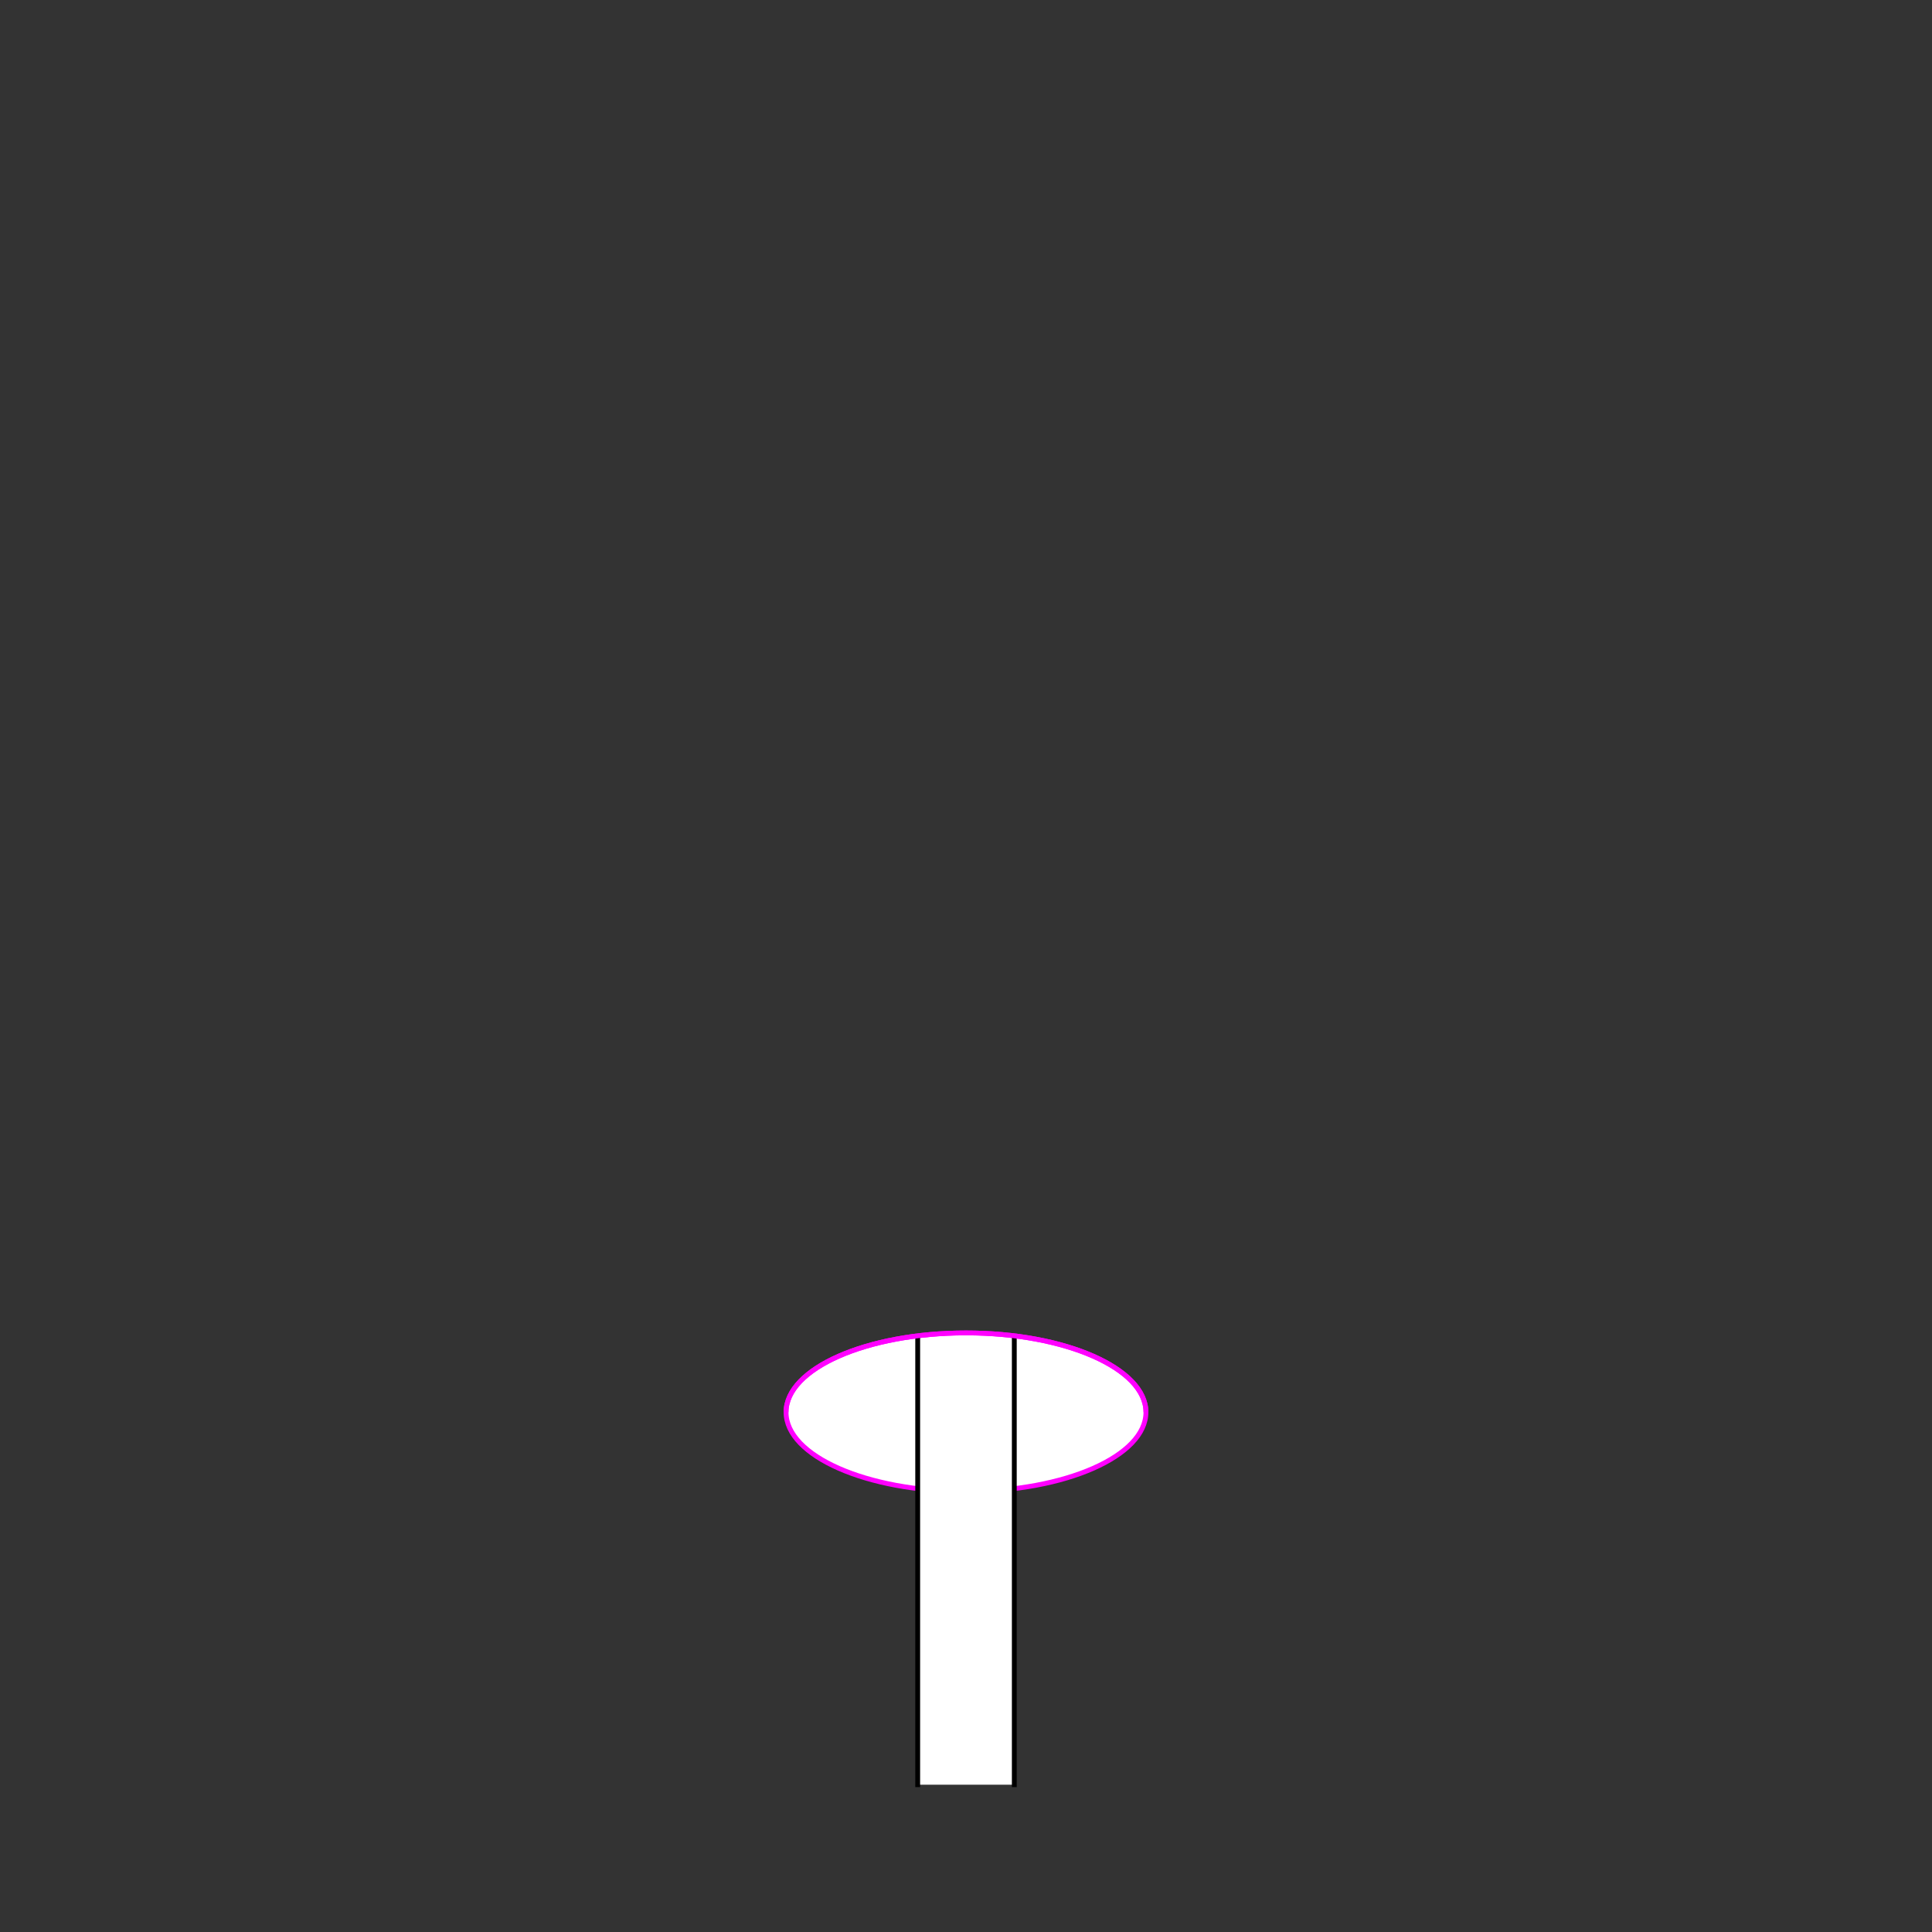 <?xml version="1.0" encoding="UTF-8" standalone="no"?>
<!-- Created with Inkscape (http://www.inkscape.org/) -->
<svg
   xmlns:dc="http://purl.org/dc/elements/1.1/"
   xmlns:cc="http://creativecommons.org/ns#"
   xmlns:rdf="http://www.w3.org/1999/02/22-rdf-syntax-ns#"
   xmlns:svg="http://www.w3.org/2000/svg"
   xmlns="http://www.w3.org/2000/svg"
   xmlns:sodipodi="http://sodipodi.sourceforge.net/DTD/sodipodi-0.dtd"
   xmlns:inkscape="http://www.inkscape.org/namespaces/inkscape"
   style="display:inline"
   sodipodi:docname="80DB04A2E5D1EE-R+_00_00_SW_00_.svg"
   inkscape:version="0.48.3.1 r9886"
   version="1.1"
   id="svg2902"
   height="400"
   width="400">
  
  <rect width="100%" height="100%" fill="#333333" stroke="none"/>
  
  <g
     inkscape:groupmode="layer"
     id="layer2"
     inkscape:label="ELEMENT-002"
     style="display:inline">
    <path
       style="color:#000000;fill:#ffffff;fill-opacity:1;fill-rule:nonzero;stroke:none;stroke-width:1px;marker:none;visibility:visible;display:inline;overflow:visible;enable-background:accumulate"
       d="m 237.253,292.386 c 0,9.067 -16.679,16.418 -37.253,16.418 -20.575,0 -37.253,-7.351 -37.253,-16.418 0,-9.068 16.679,-16.418 37.253,-16.418 20.575,0 37.253,7.351 37.253,16.418 z"
       id="path3078"
       inkscape:connector-curvature="0" />
    <path
       style="color:#000000;fill:none;stroke:#ff00ff;stroke-width:1px;marker:none;visibility:visible;display:inline;overflow:visible;enable-background:accumulate"
       d="m 237.253,292.386 c 0,9.067 -16.679,16.418 -37.253,16.418 -20.575,0 -37.253,-7.351 -37.253,-16.418 0,-9.068 16.679,-16.418 37.253,-16.418 20.575,0 37.253,7.351 37.253,16.418 z"
       id="path3078-6"
       inkscape:connector-curvature="0" />
    <path
       style="fill:#ffffff;stroke:none;display:inline"
       d="m 200,276.5 c -3.695,0 -7.14,0.549 -10,1.5 l 0,91.5 20,0 0,-91.5 c -2.86,-0.951 -6.305,-1.5 -10,-1.5 z"
       id="bottom-left-2-0"
       inkscape:connector-curvature="0" />
    <path
       id="bottom-left-2"
       style="fill:none;stroke:#000000;stroke-width:1px;stroke-linecap:square;stroke-linejoin:miter;stroke-opacity:1;display:inline"
       d="m 190,369.5 0,-92.328 m 20,92.328 0,-92.328"
       inkscape:connector-curvature="0"
       sodipodi:nodetypes="cccc" />
    <path
       style="color:#000000;fill:none;stroke:#ff00ff;stroke-width:1px;marker:none;visibility:visible;display:inline;overflow:visible;enable-background:accumulate"
       d="m 162.747,292.386 c 0,-9.068 16.679,-16.418 37.253,-16.418 20.575,0 37.253,7.351 37.253,16.418"
       id="path3078-6-0"
       inkscape:connector-curvature="0"
       sodipodi:nodetypes="csc" />
  </g>
</svg>
